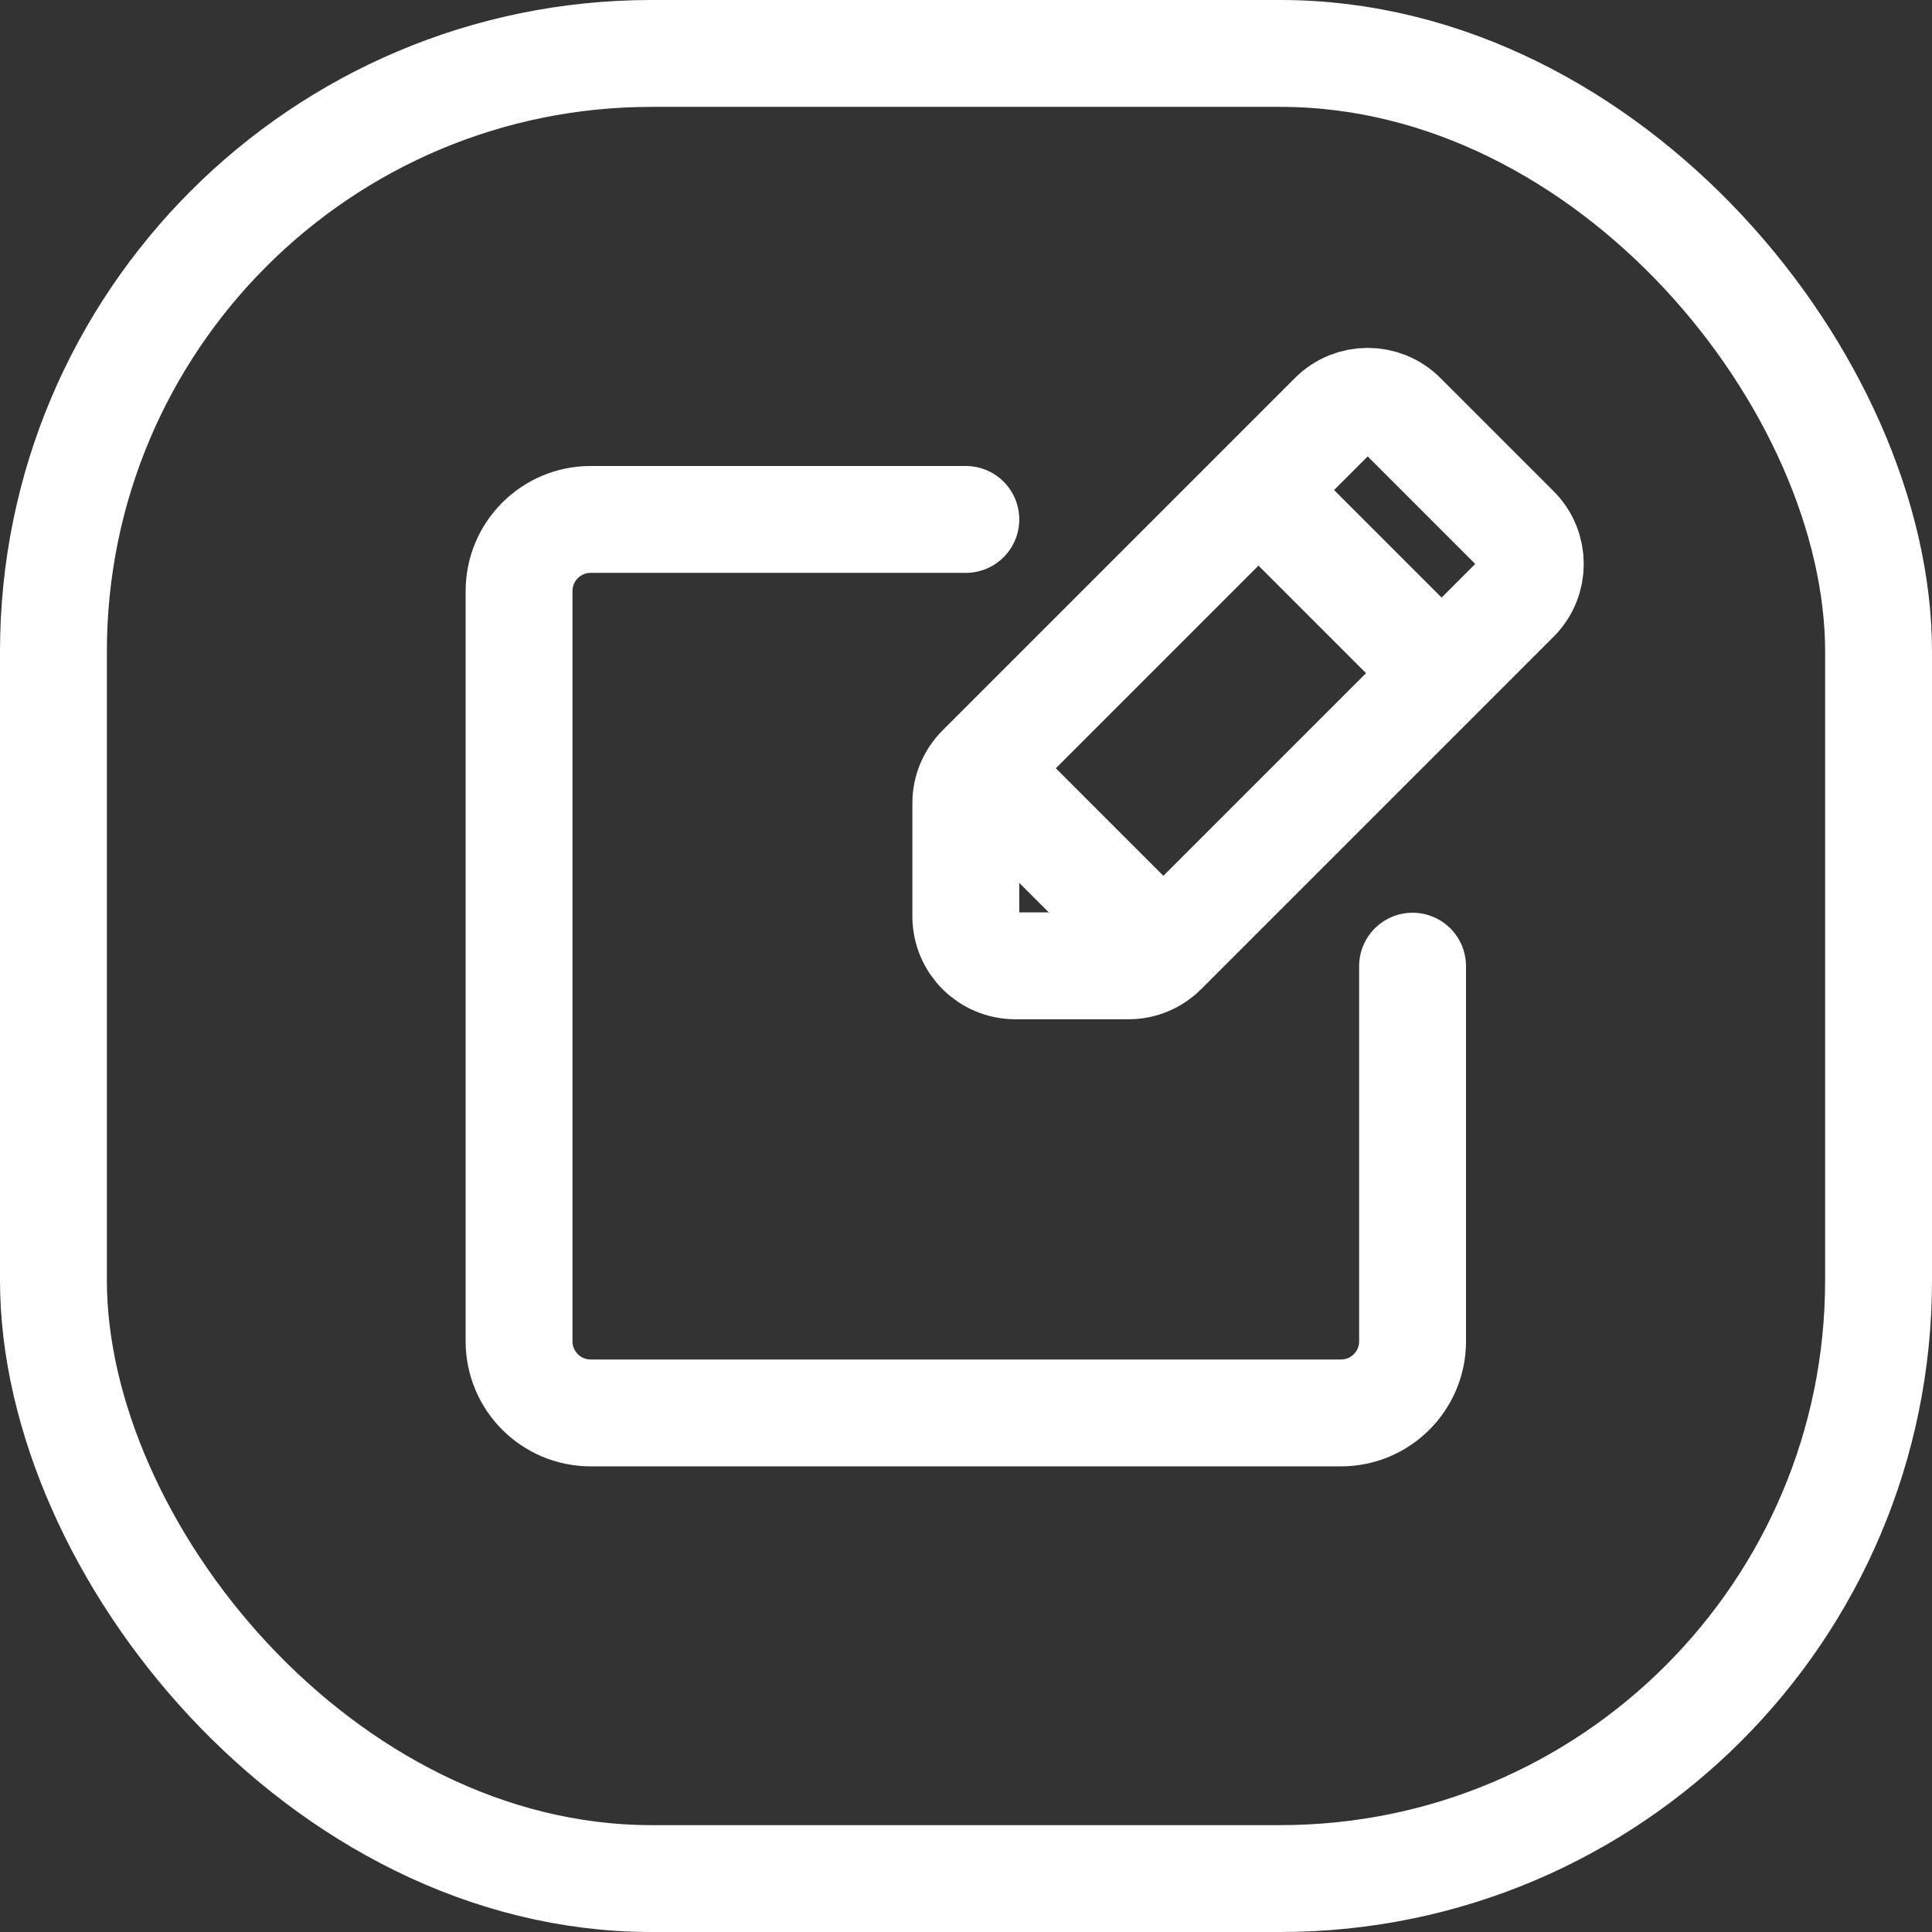 <?xml version="1.0" encoding="UTF-8"?>
<svg id="Layer_1" xmlns="http://www.w3.org/2000/svg" viewBox="0 0 54.23 54.23">
  <rect x="0" y="0" width="54.23" height="54.23" fill="#333333" stroke="none"/>
  <defs>
    <style>
      .cls-1, .cls-2 {
        fill: none;
        stroke: #fff;
        stroke-miterlimit: 10;
        stroke-width: 3px;
      }

      .cls-2 {
        stroke-linecap: round;
      }
    </style>
  </defs>
  <rect class="cls-1" x="1.5" y="1.5" width="51.23" height="51.23" rx="16.79" ry="16.79"/>
  <path class="cls-2" d="M27.11,14.58h-10.53c-1.11,0-2.01.9-2.01,2.01v21.06c0,1.11.9,2.01,2.01,2.01h21.06c1.11,0,2.01-.9,2.01-2.01v-10.53"/>
  <path class="cls-1" d="M31.68,27.11h-3.18c-.77,0-1.39-.62-1.39-1.39v-3.18c0-.37.15-.72.41-.98l9.89-9.89c.54-.54,1.42-.54,1.96,0l3.18,3.18c.54.54.54,1.42,0,1.96l-9.89,9.89c-.26.26-.61.41-.98.41Z"/>
  <line class="cls-1" x1="40.47" y1="18.9" x2="35.33" y2="13.76"/>
  <line class="cls-1" x1="27.52" y1="21.57" x2="32.66" y2="26.71"/>
</svg>